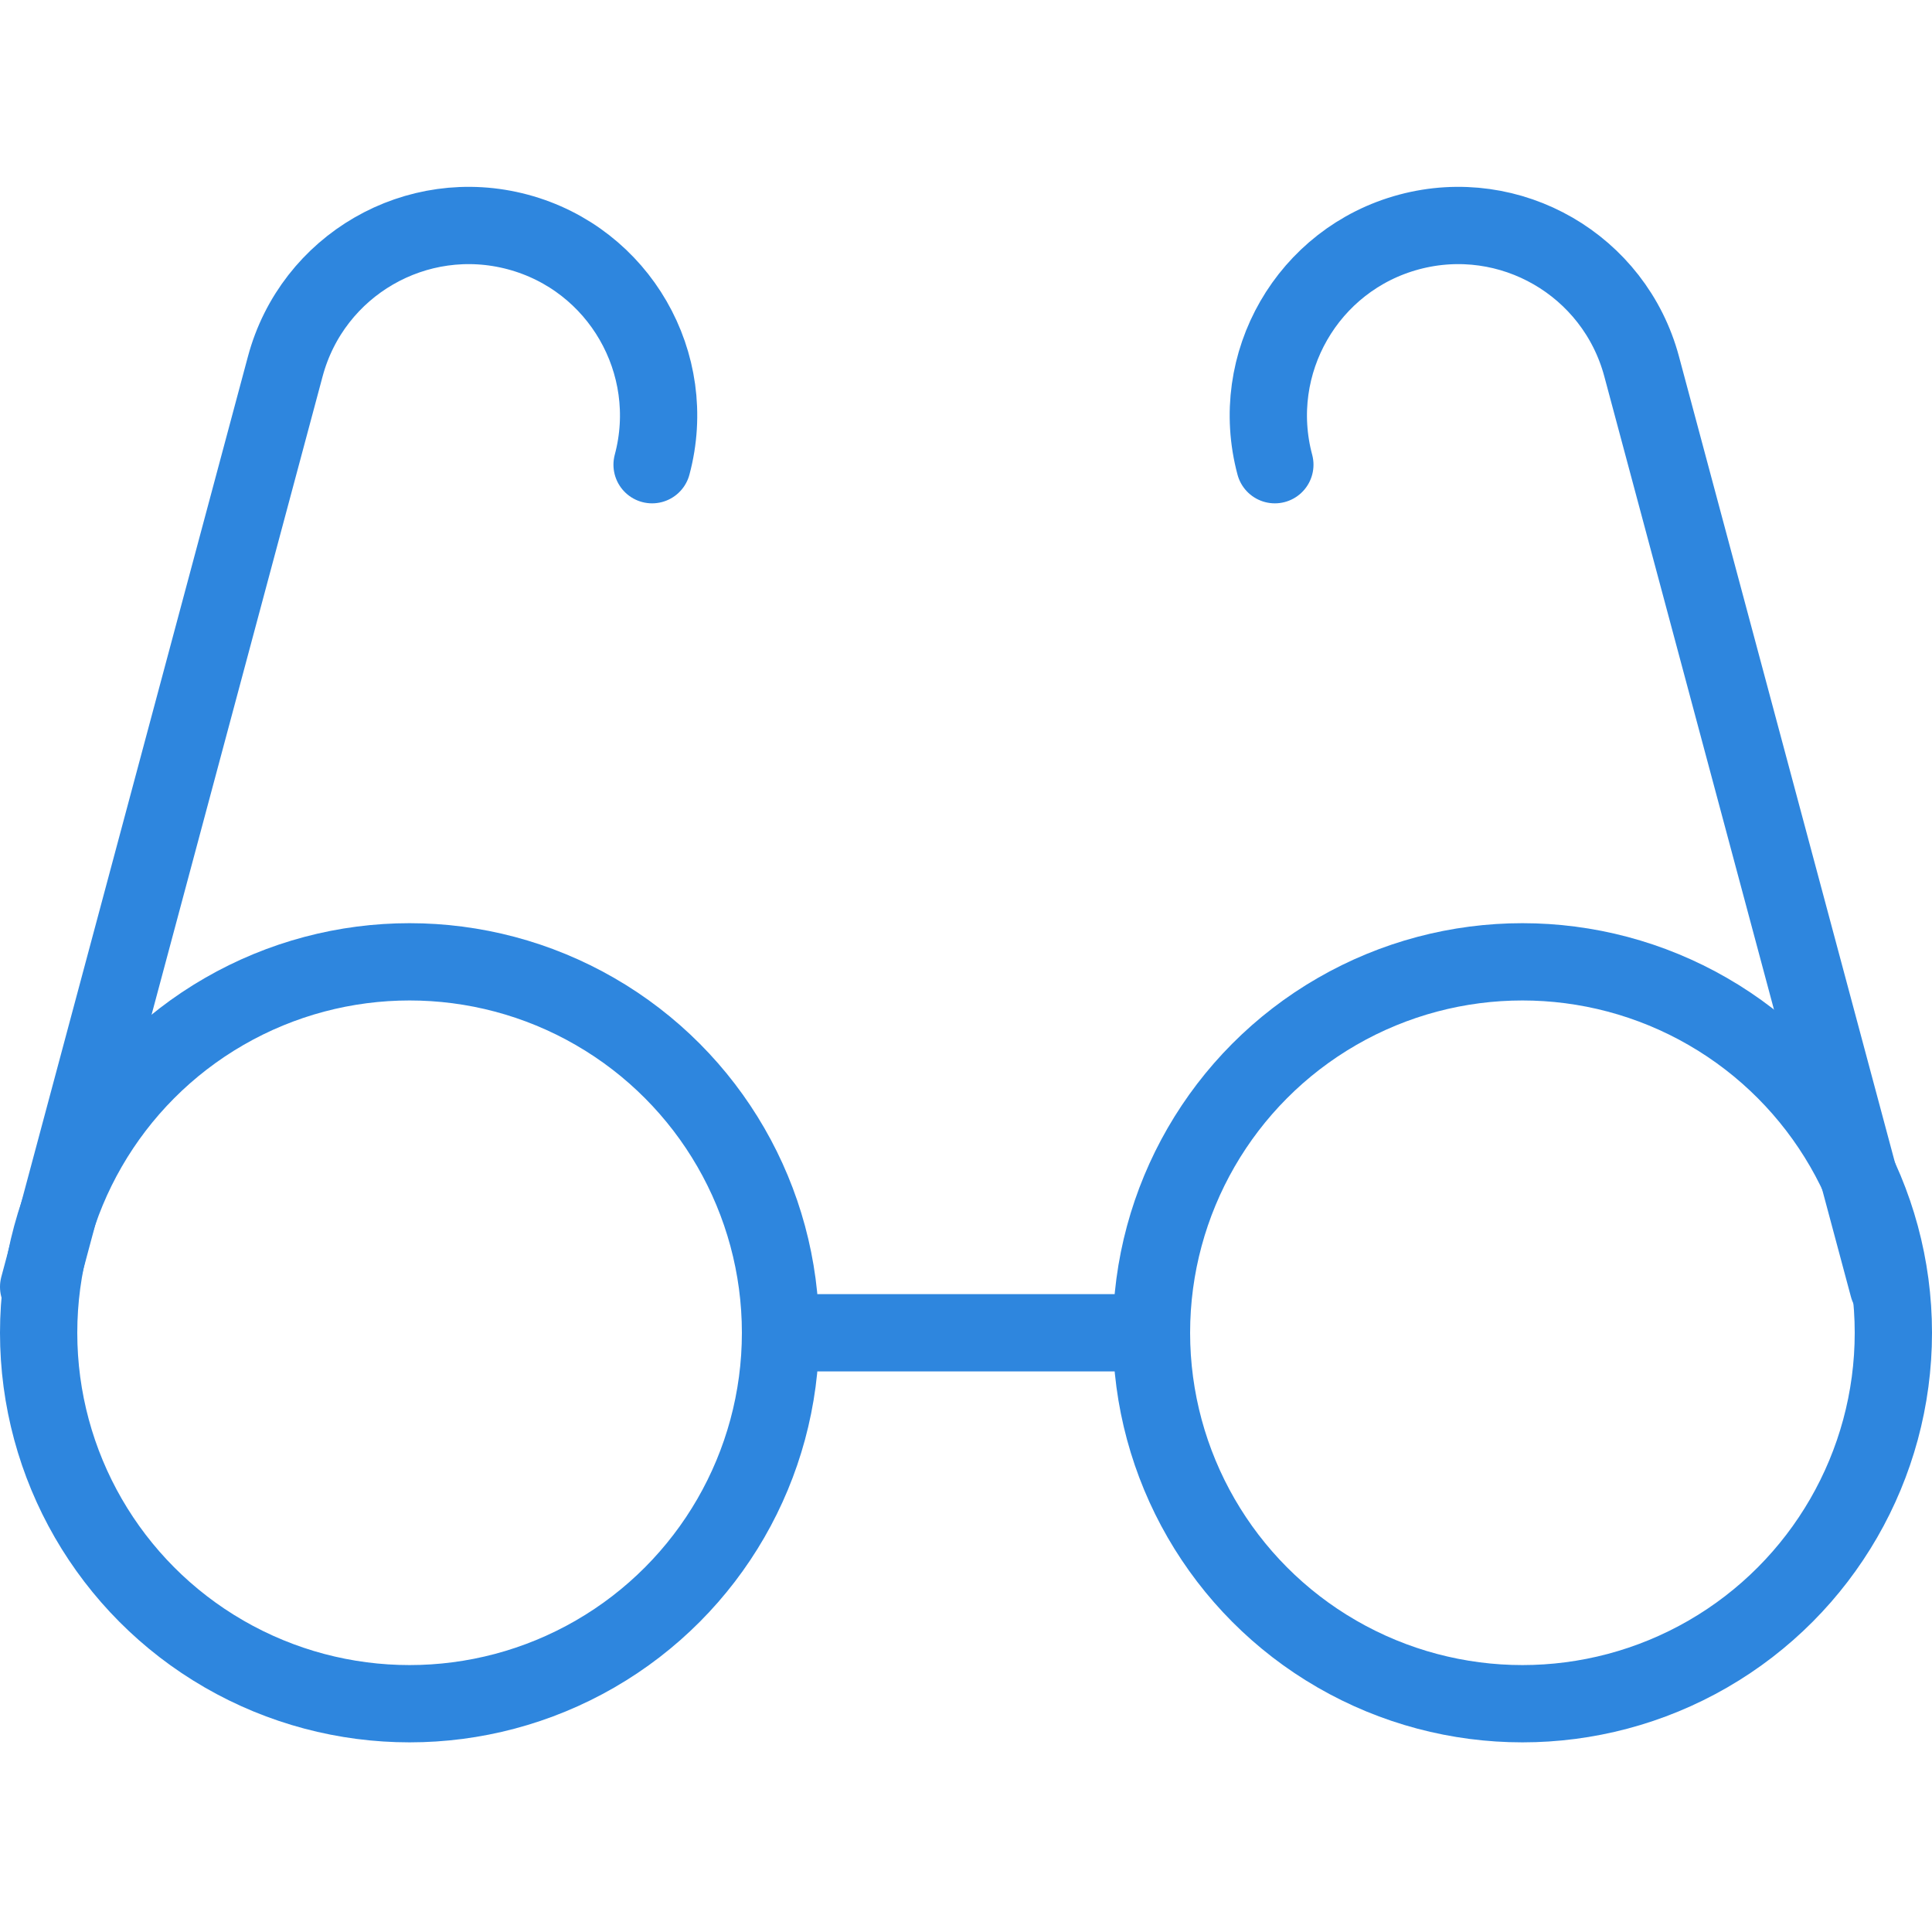 <?xml version="1.0" encoding="UTF-8"?>
<svg width="100px" height="100px" viewBox="0 0 100 100" version="1.1" xmlns="http://www.w3.org/2000/svg" xmlns:xlink="http://www.w3.org/1999/xlink">
    <!-- Generator: Sketch 50.2 (55047) - http://www.bohemiancoding.com/sketch -->
    <title>58. Glasses</title>
    <desc>Created with Sketch.</desc>
    <defs></defs>
    <g id="58.-Glasses" stroke="none" stroke-width="1" fill="none" fill-rule="evenodd" stroke-linecap="round" stroke-linejoin="round">
        <path d="M2,66.609 L14.766,18.966 C16.172,13.718 21.561,10.603 26.805,12.008 C32.047,13.413 35.157,18.809 33.752,24.053" id="Layer-1" stroke="#2E86DE" stroke-width="4"></path>
        <path d="M97.737,66.609 L84.971,18.966 C83.565,13.718 78.177,10.603 72.933,12.008 C67.69,13.413 64.581,18.809 65.986,24.053" id="Layer-2" stroke="#2E86DE" stroke-width="4"></path>
        <path d="M41.36,68.984 L57.68,68.984" id="Layer-3" stroke="#2E86DE" stroke-width="4"></path>
        <circle id="Layer-4" stroke="#2E86DE" stroke-width="4" cx="21.2" cy="68.984" r="19.2"></circle>
        <circle id="Layer-5" stroke="#2E86DE" stroke-width="4" cx="78.8" cy="68.984" r="19.2"></circle>
    </g>
</svg>